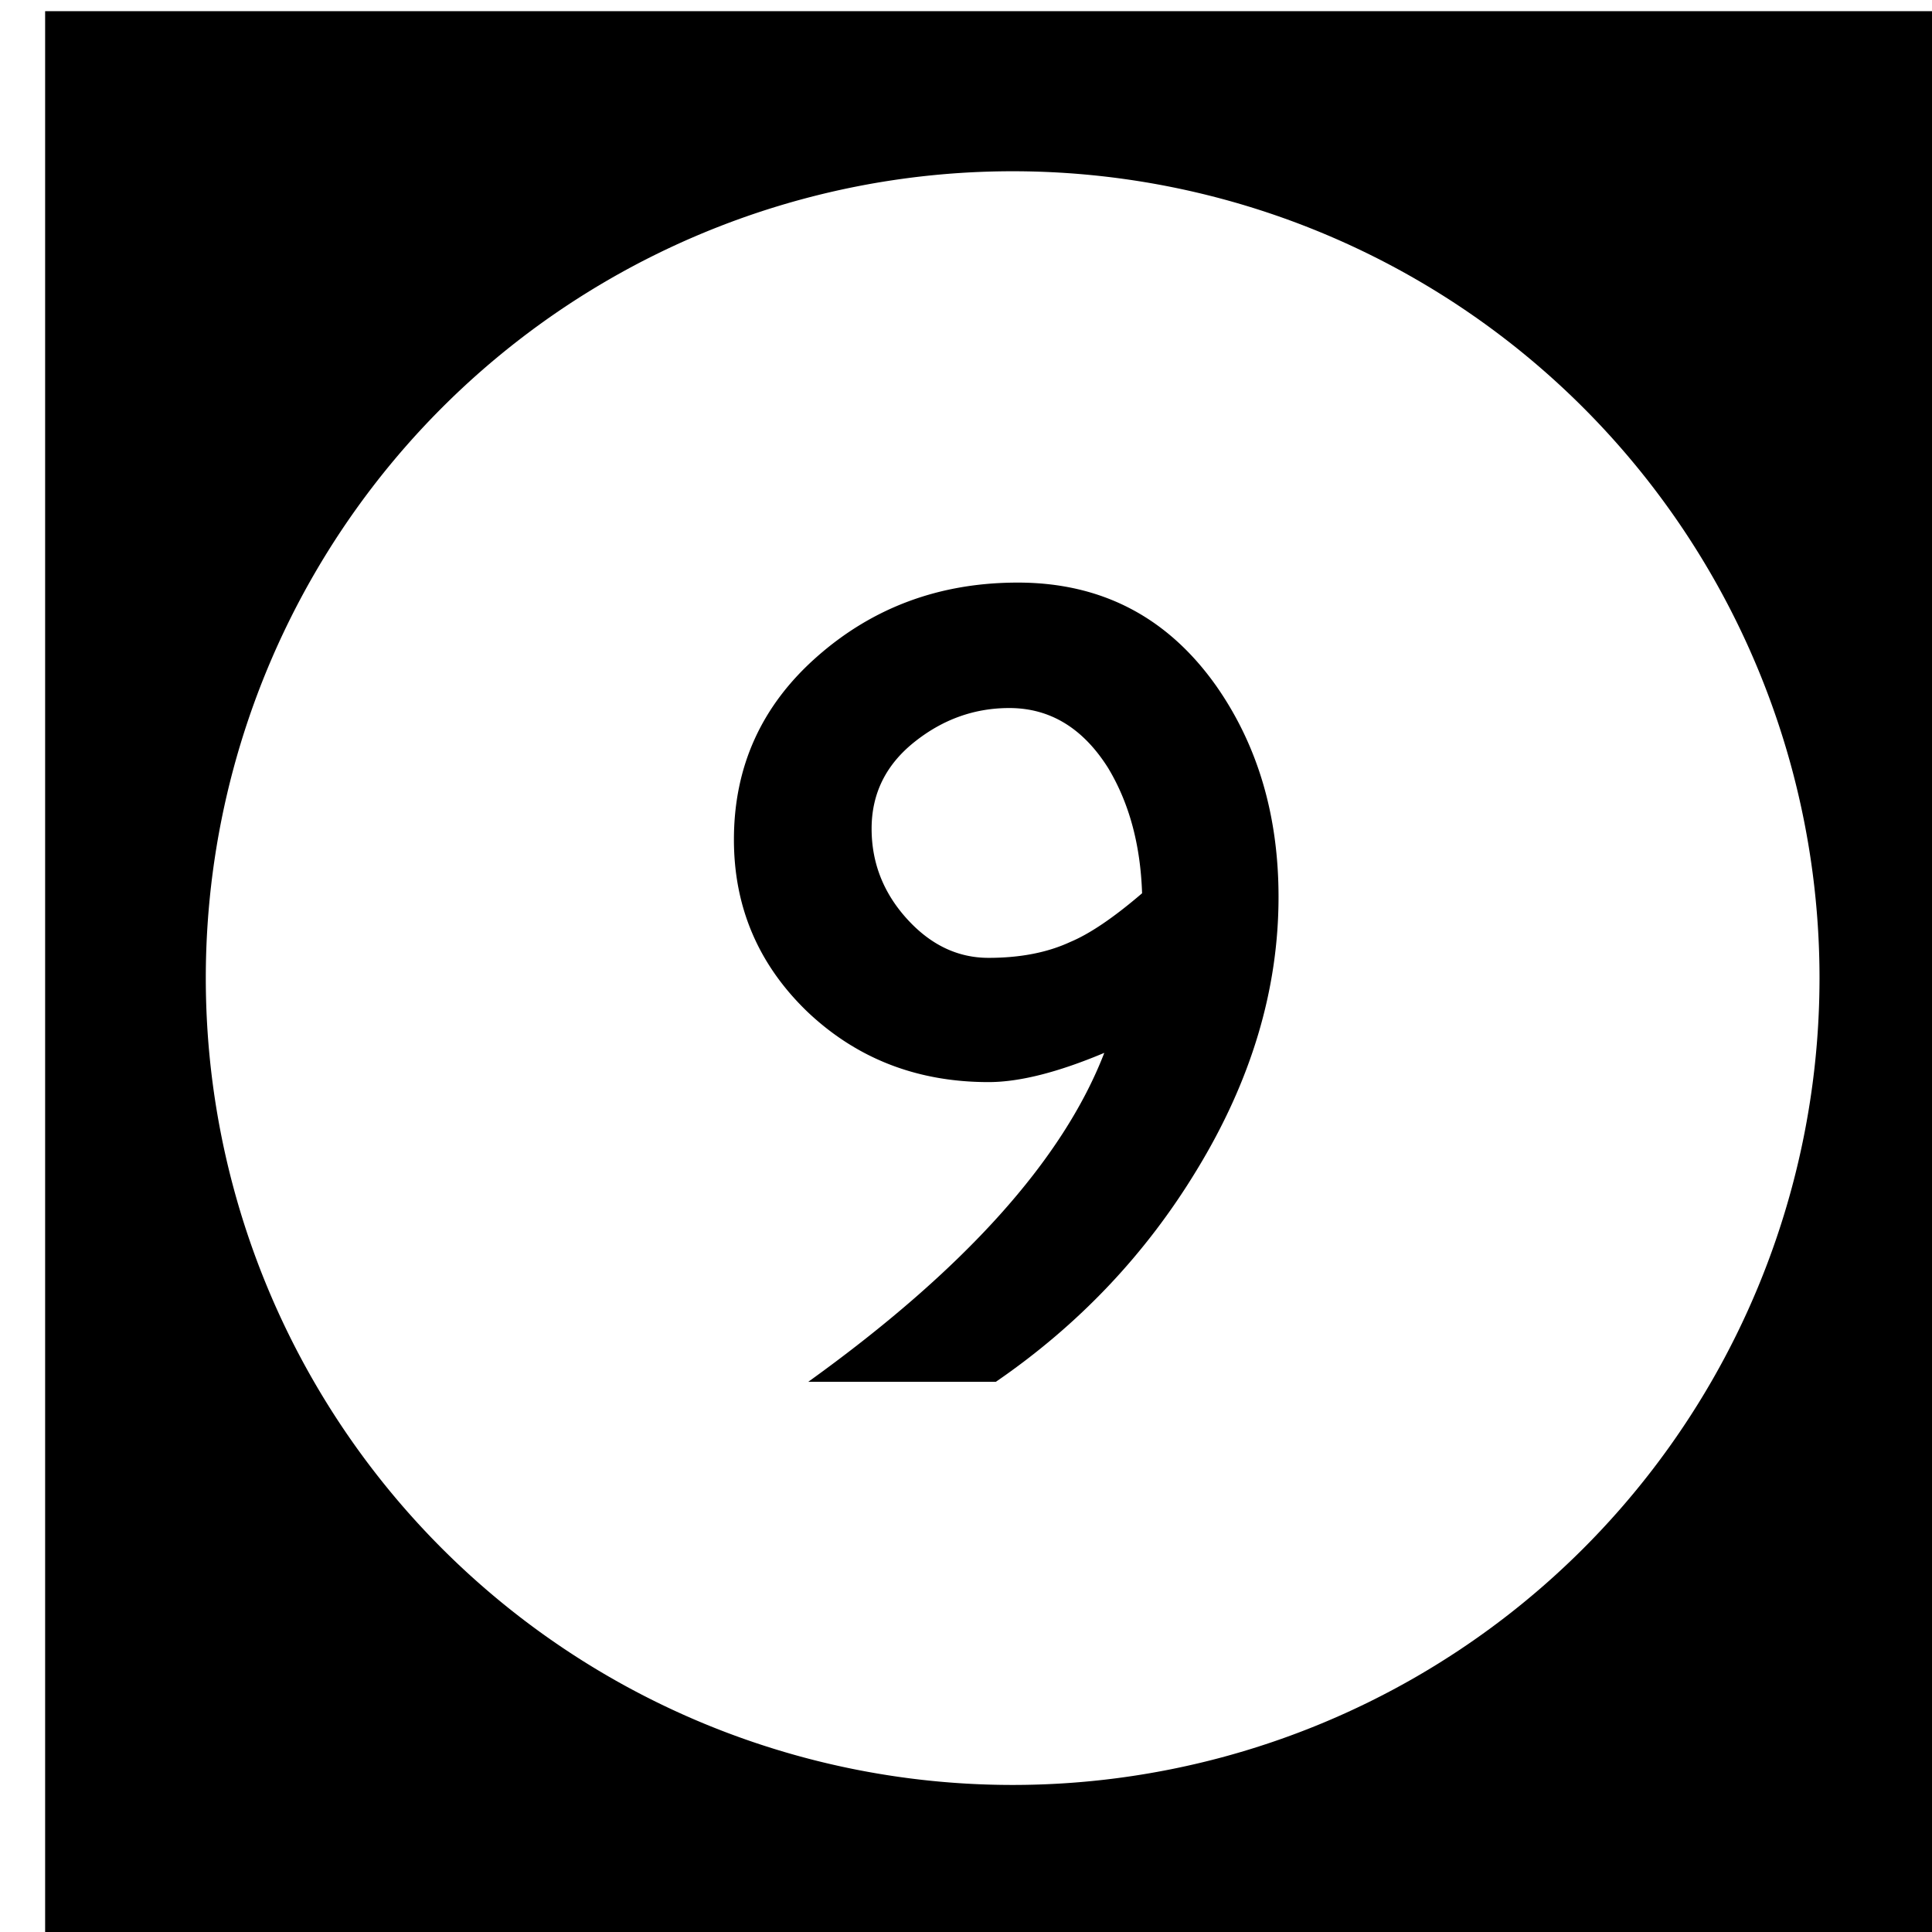<?xml version='1.0' encoding='UTF-8'?>
<!-- Created with Inkscape (http://www.inkscape.org/) and export_objects.py -->
<svg xmlns:cc="http://creativecommons.org/ns#" xmlns:dc="http://purl.org/dc/elements/1.1/" xmlns:inkscape="http://www.inkscape.org/namespaces/inkscape" xmlns:rdf="http://www.w3.org/1999/02/22-rdf-syntax-ns#" xmlns:sodipodi="http://sodipodi.sourceforge.net/DTD/sodipodi-0.dtd" xmlns:xlink="http://www.w3.org/1999/xlink" xmlns="http://www.w3.org/2000/svg" version="1.1" width="0.75in" height="0.75in" viewBox="0 0 19.05 19.05" id="svg8" inkscape:version="0.92.3 (2405546, 2018-03-11)" sodipodi:docname="tile-09.svg"><sodipodi:namedview id="base" pagecolor="#ffffff" bordercolor="#666666" borderopacity="1.0" inkscape:pageopacity="0.0" inkscape:pageshadow="2" inkscape:zoom="1.372378" inkscape:cx="4746.9979" inkscape:cy="477.45784" inkscape:document-units="in" inkscape:current-layer="layer3" showgrid="true" units="in" inkscape:snap-others="true" inkscape:snap-grids="true" inkscape:window-width="1280" inkscape:window-height="940" inkscape:window-x="1909" inkscape:window-y="43" inkscape:window-maximized="1" inkscape:snap-midpoints="false" inkscape:object-nodes="true" inkscape:snap-text-baseline="true" inkscape:snap-smooth-nodes="false" showguides="false" inkscape:snap-object-midpoints="true" inkscape:snap-center="true" inkscape:snap-to-guides="false" inkscape:snap-nodes="true" inkscape:snap-intersection-paths="false">
    <inkscape:grid type="xygrid" id="grid10" units="pt" spacingx="3.175" spacingy="3.175"/>
    <sodipodi:guide position="380.206,103.188" orientation="0,1" id="guide9455" inkscape:locked="false"/>
  </sodipodi:namedview>
  <g inkscape:groupmode="layer" inkscape:label="tile-" transform="matrix(1,0,0,1,-282.575,-69.85)"><path style="display:inline;opacity:1;fill:#000000;fill-opacity:1;stroke:none;stroke-width:0.667;stroke-linecap:butt;stroke-linejoin:miter;stroke-miterlimit:47.146;stroke-dasharray:none;stroke-dashoffset:0;stroke-opacity:1;paint-order:markers fill stroke" d="M 1068 264 L 1068 336 L 1140 336 L 1140 264 L 1068 264 z M 1104 269.957 A 30.022 30.022 0 0 1 1134.022 299.979 A 30.022 30.022 0 0 1 1104 330 A 30.022 30.022 0 0 1 1073.978 299.979 A 30.022 30.022 0 0 1 1104 269.957 z M 1104.191 285.262 C 1101.29 285.262 1098.796 286.184 1096.711 288.027 C 1094.656 289.841 1093.629 292.106 1093.629 294.826 C 1093.629 297.335 1094.536 299.466 1096.35 301.219 C 1098.193 302.972 1100.444 303.848 1103.103 303.848 C 1104.252 303.848 1105.688 303.485 1107.41 302.76 C 1105.869 306.749 1102.197 310.829 1096.395 315 L 1103.375 315 C 1106.458 312.884 1108.951 310.254 1110.855 307.111 C 1112.88 303.787 1113.893 300.402 1113.893 296.957 C 1113.893 293.935 1113.121 291.321 1111.58 289.115 C 1109.767 286.546 1107.304 285.262 1104.191 285.262 z M 1103.875 289.93 C 1105.386 289.93 1106.61 290.671 1107.547 292.152 C 1108.333 293.452 1108.756 295.009 1108.816 296.822 C 1107.759 297.729 1106.866 298.333 1106.141 298.635 C 1105.294 299.028 1104.282 299.225 1103.103 299.225 C 1101.955 299.225 1100.943 298.741 1100.066 297.773 C 1099.19 296.806 1098.752 295.687 1098.752 294.418 C 1098.752 293.118 1099.28 292.045 1100.338 291.199 C 1101.396 290.353 1102.575 289.93 1103.875 289.93 z " transform="scale(0.265)" id="rect1370" inkscape:label="09"/>
    </g></svg>
